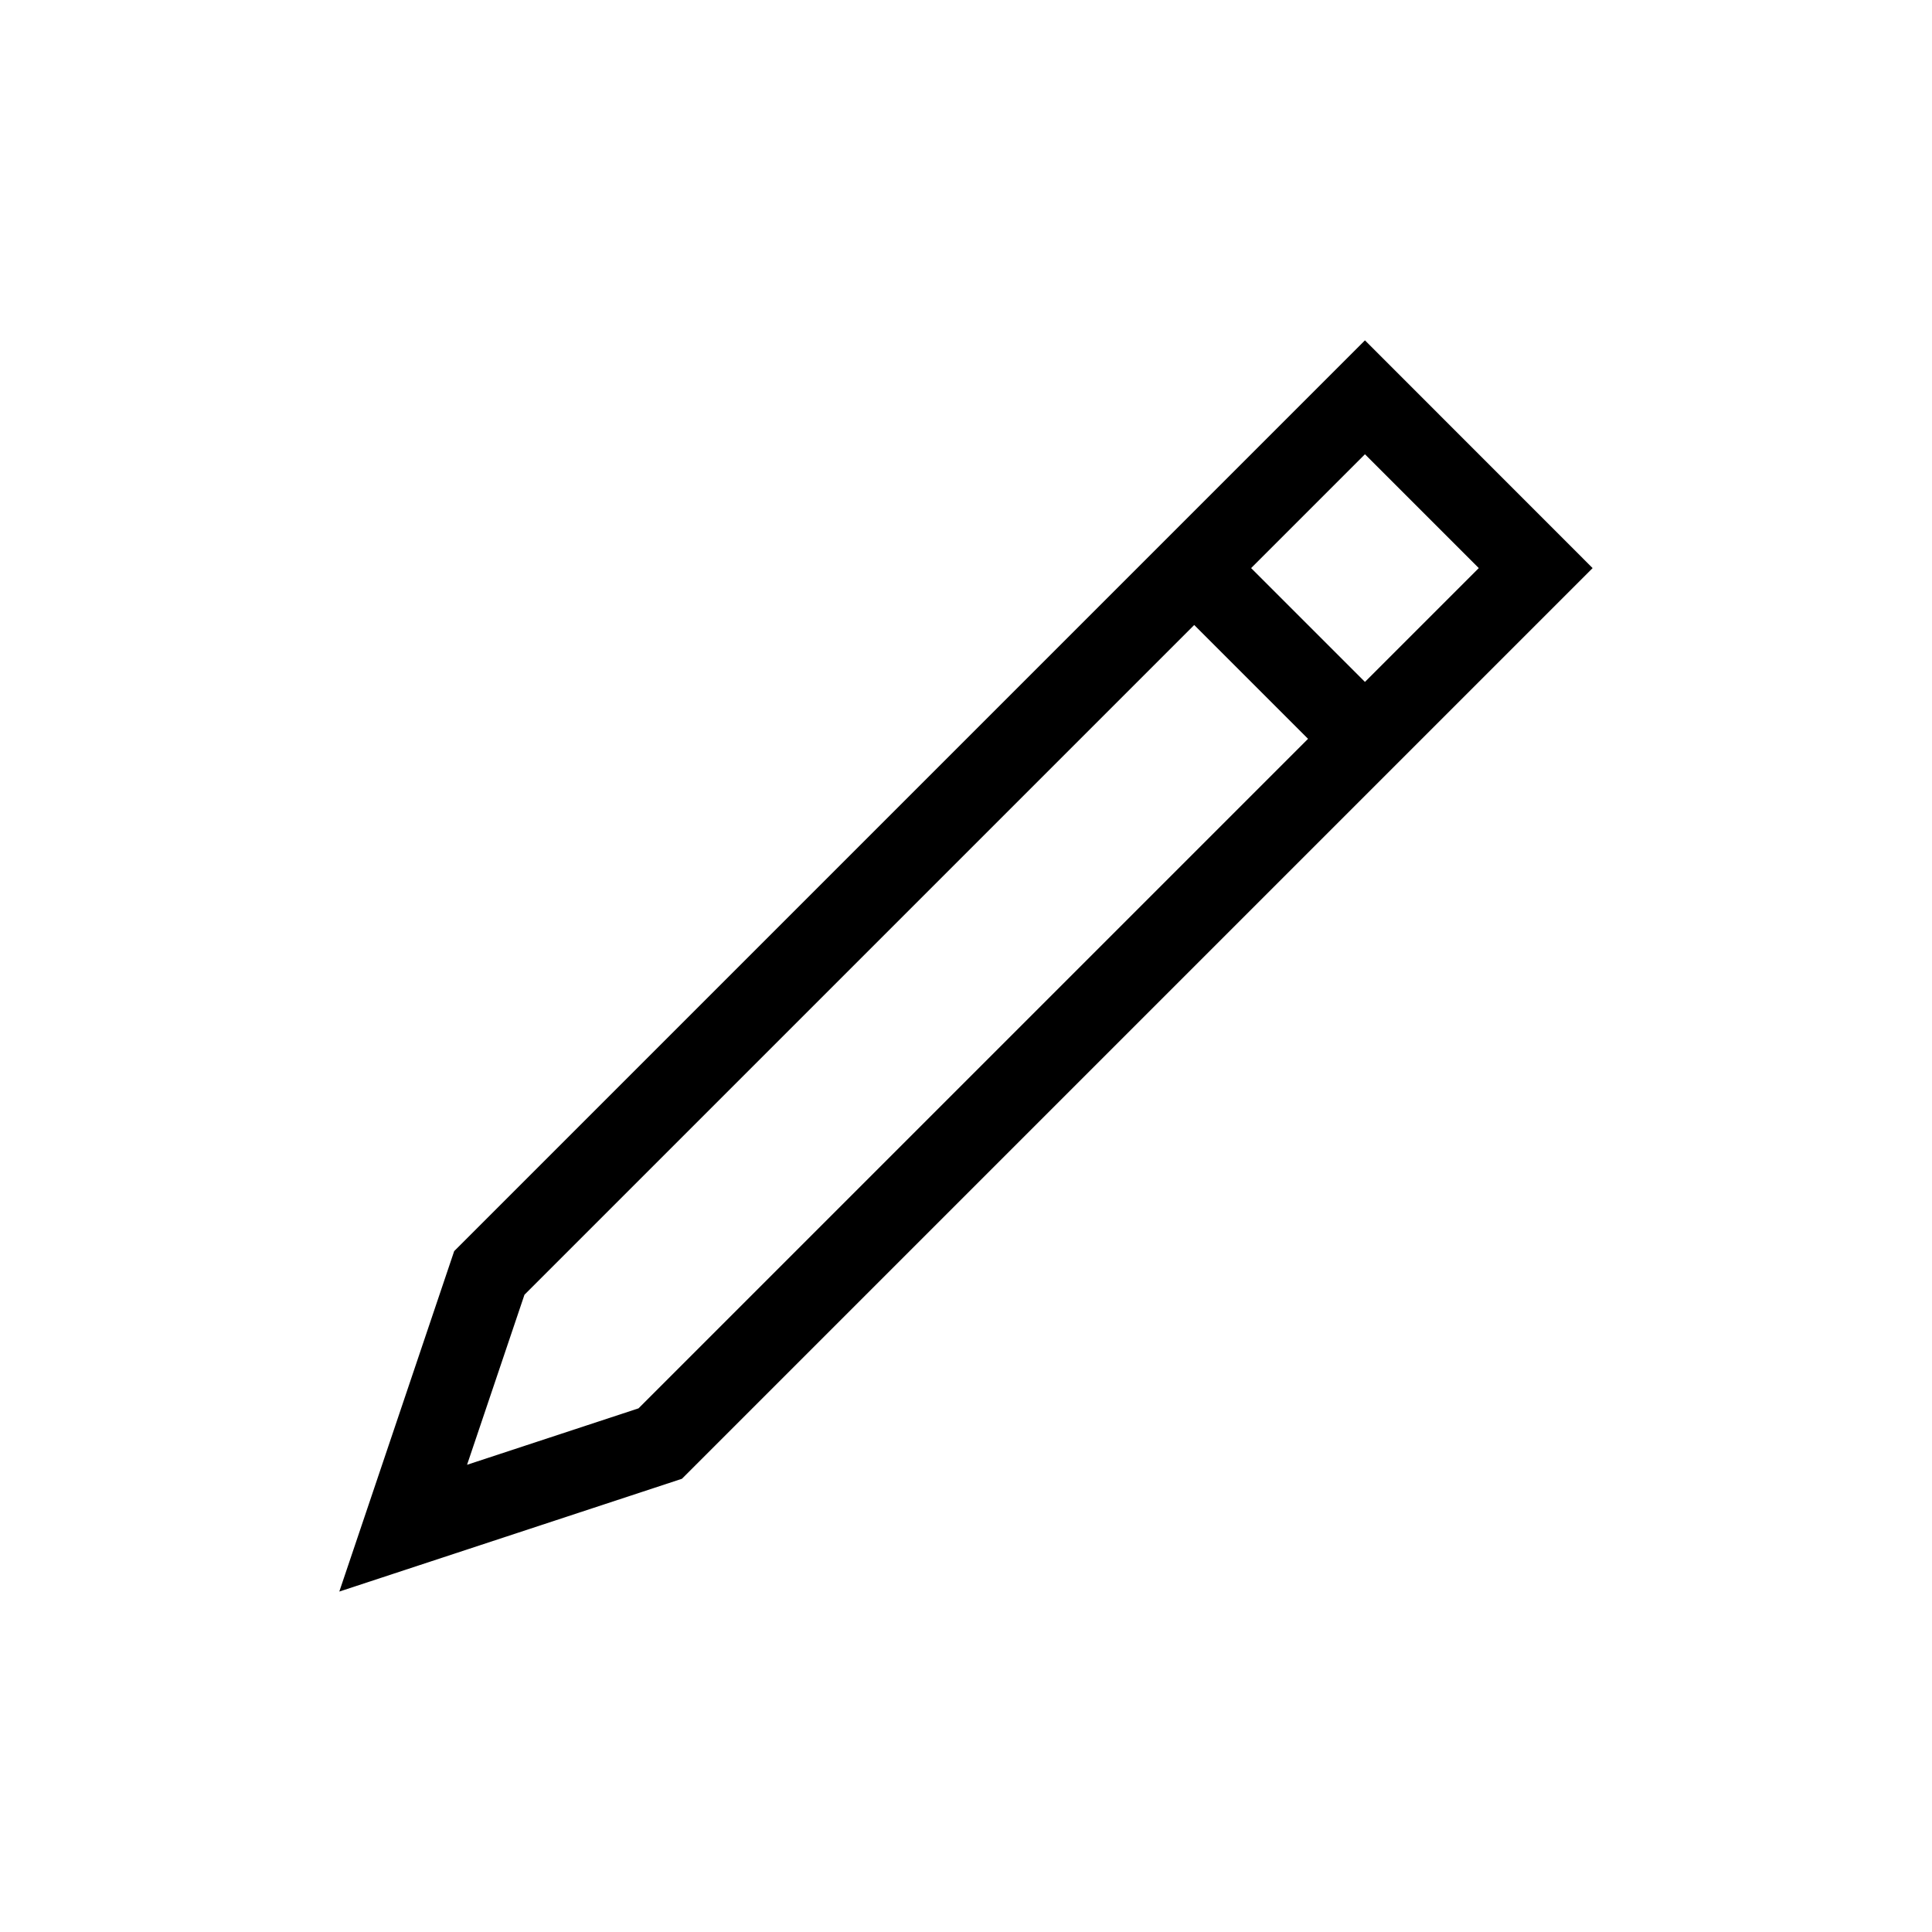 <?xml version="1.0" encoding="UTF-8"?>
<svg width="24px" height="24px" viewBox="0 0 24 24" version="1.1" xmlns="http://www.w3.org/2000/svg" xmlns:xlink="http://www.w3.org/1999/xlink">
    <!-- Generator: Sketch 44.1 (41455) - http://www.bohemiancoding.com/sketch -->
    <title>icon-interface-edit</title>
    <desc>Created with Sketch.</desc>
    <defs></defs>
    <g id="Symbols" stroke="none" stroke-width="1" fill="none" fill-rule="evenodd">
        <g id="icon-interface-edit" fill="#000000">
            <path d="M16.956,8.471 L15.542,7.057 L16.956,5.643 L18.37,7.057 L16.956,8.471 Z M7.932,17.495 L5.802,18.196 L6.515,16.084 L14.835,7.764 L16.249,9.178 L7.932,17.495 Z M16.956,4.228 L5.642,15.542 L4.215,19.771 L8.471,18.37 L19.784,7.057 L16.956,4.228 Z" id="Fill-2"></path>
        </g>
    </g>
</svg>